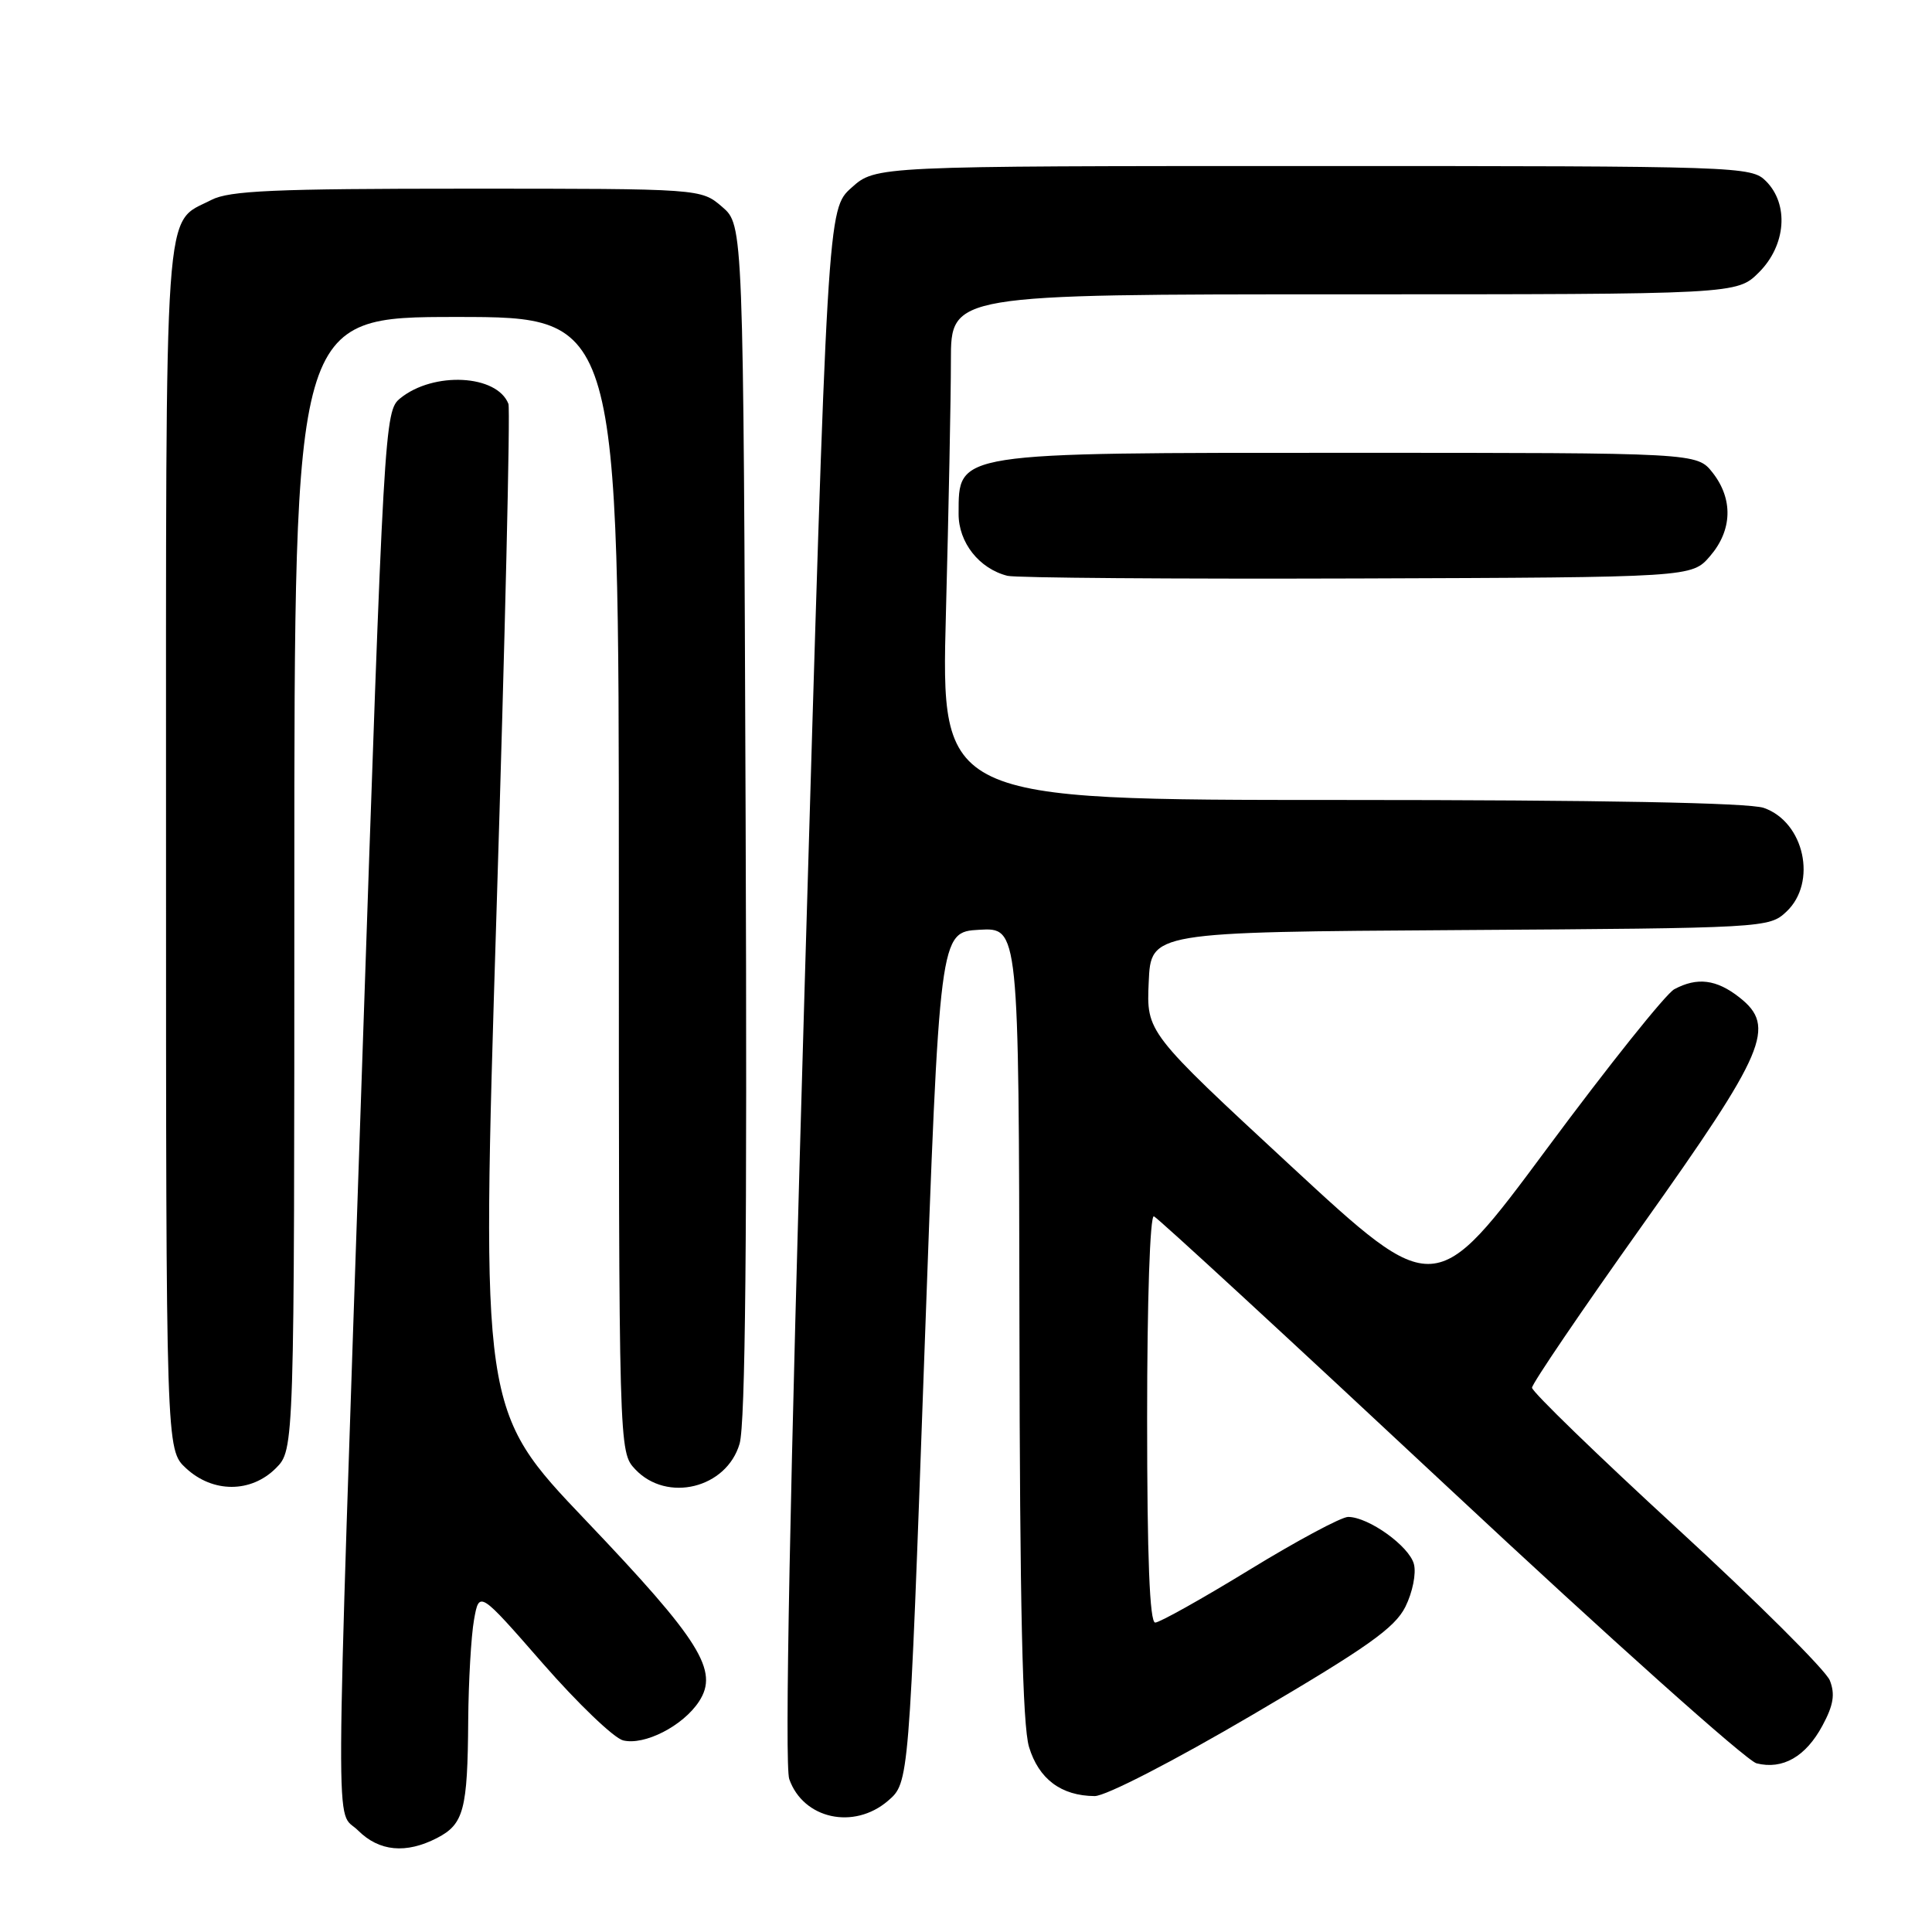 <?xml version="1.0" encoding="UTF-8" standalone="no"?>
<!DOCTYPE svg PUBLIC "-//W3C//DTD SVG 1.1//EN" "http://www.w3.org/Graphics/SVG/1.1/DTD/svg11.dtd" >
<svg xmlns="http://www.w3.org/2000/svg" xmlns:xlink="http://www.w3.org/1999/xlink" version="1.1" viewBox="0 0 256 256">
 <g >
 <path fill="currentColor"
d=" M 57.92 243.54 C 61.45 241.71 61.96 239.82 62.04 228.00 C 62.08 222.78 62.43 216.76 62.81 214.63 C 63.50 210.77 63.50 210.77 71.92 220.41 C 76.55 225.71 81.34 230.30 82.56 230.61 C 85.39 231.31 90.50 228.70 92.62 225.46 C 95.29 221.38 92.82 217.41 77.62 201.46 C 63.74 186.89 63.74 186.89 65.79 120.83 C 66.92 84.49 67.63 54.20 67.37 53.52 C 65.87 49.63 57.45 49.19 53.03 52.78 C 50.95 54.47 50.87 55.91 47.97 141.50 C 44.35 248.43 44.39 239.48 47.45 242.55 C 50.24 245.33 53.80 245.67 57.92 243.54 Z  M 117.67 238.61 C 120.45 236.22 120.45 236.22 122.47 179.86 C 124.50 123.50 124.50 123.50 129.75 123.20 C 135.00 122.90 135.00 122.90 135.08 175.20 C 135.13 212.82 135.49 228.62 136.35 231.48 C 137.64 235.73 140.61 237.96 145.05 237.99 C 146.52 237.99 155.46 233.39 166.05 227.17 C 181.18 218.29 184.81 215.72 186.22 212.91 C 187.17 211.00 187.68 208.49 187.35 207.25 C 186.73 204.87 181.33 201.00 178.63 201.00 C 177.74 201.00 171.86 204.15 165.57 208.00 C 159.28 211.85 153.65 215.00 153.07 215.00 C 152.34 215.00 152.00 206.44 152.00 187.92 C 152.00 172.33 152.38 160.97 152.90 161.17 C 153.39 161.35 171.02 177.60 192.08 197.28 C 213.13 216.95 231.43 233.32 232.75 233.65 C 236.21 234.52 239.27 232.77 241.48 228.66 C 242.95 225.94 243.18 224.49 242.46 222.66 C 241.93 221.33 232.84 212.27 222.25 202.54 C 211.66 192.81 203.00 184.41 203.00 183.88 C 203.00 183.35 209.57 173.67 217.61 162.37 C 234.02 139.28 235.40 136.03 230.48 132.16 C 227.44 129.77 224.89 129.45 221.85 131.08 C 220.75 131.67 213.16 141.16 205.00 152.17 C 190.16 172.18 190.16 172.18 171.03 154.48 C 151.91 136.78 151.91 136.78 152.21 130.14 C 152.50 123.50 152.50 123.50 193.45 123.24 C 233.87 122.98 234.42 122.95 236.70 120.81 C 240.83 116.94 239.09 108.92 233.71 107.05 C 231.76 106.37 212.13 106.00 177.69 106.00 C 124.68 106.00 124.68 106.00 125.34 81.25 C 125.70 67.64 126.00 52.56 126.00 47.75 C 126.00 39.00 126.00 39.00 178.08 39.00 C 230.15 39.00 230.15 39.00 233.08 36.08 C 236.66 32.49 237.07 27.07 234.00 24.00 C 232.05 22.05 230.67 22.00 174.02 22.00 C 116.03 22.00 116.03 22.00 112.84 24.86 C 109.64 27.71 109.64 27.71 106.63 130.36 C 104.64 198.12 103.95 233.94 104.58 235.74 C 106.44 241.03 113.15 242.50 117.67 238.61 Z  M 36.55 194.55 C 39.00 192.09 39.00 192.09 39.00 117.05 C 39.00 42.00 39.00 42.00 60.50 42.00 C 82.00 42.00 82.00 42.00 82.00 117.19 C 82.00 192.37 82.00 192.37 84.17 194.69 C 88.37 199.15 96.28 197.21 98.00 191.30 C 98.77 188.63 99.01 164.00 98.80 108.66 C 98.50 29.83 98.50 29.83 95.69 27.41 C 92.89 25.00 92.89 25.00 61.89 25.00 C 36.35 25.00 30.39 25.26 28.01 26.49 C 21.63 29.79 22.00 24.58 22.00 112.27 C 22.00 192.10 22.00 192.10 24.65 194.55 C 28.20 197.84 33.25 197.84 36.55 194.55 Z  M 226.59 73.69 C 229.55 70.25 229.67 66.13 226.93 62.63 C 224.85 60.00 224.85 60.00 178.86 60.00 C 126.15 60.00 127.05 59.86 127.02 68.08 C 127.00 71.88 129.75 75.36 133.50 76.30 C 134.60 76.57 155.45 76.73 179.84 76.65 C 224.17 76.50 224.17 76.50 226.59 73.69 Z "/>
</g>
</svg>